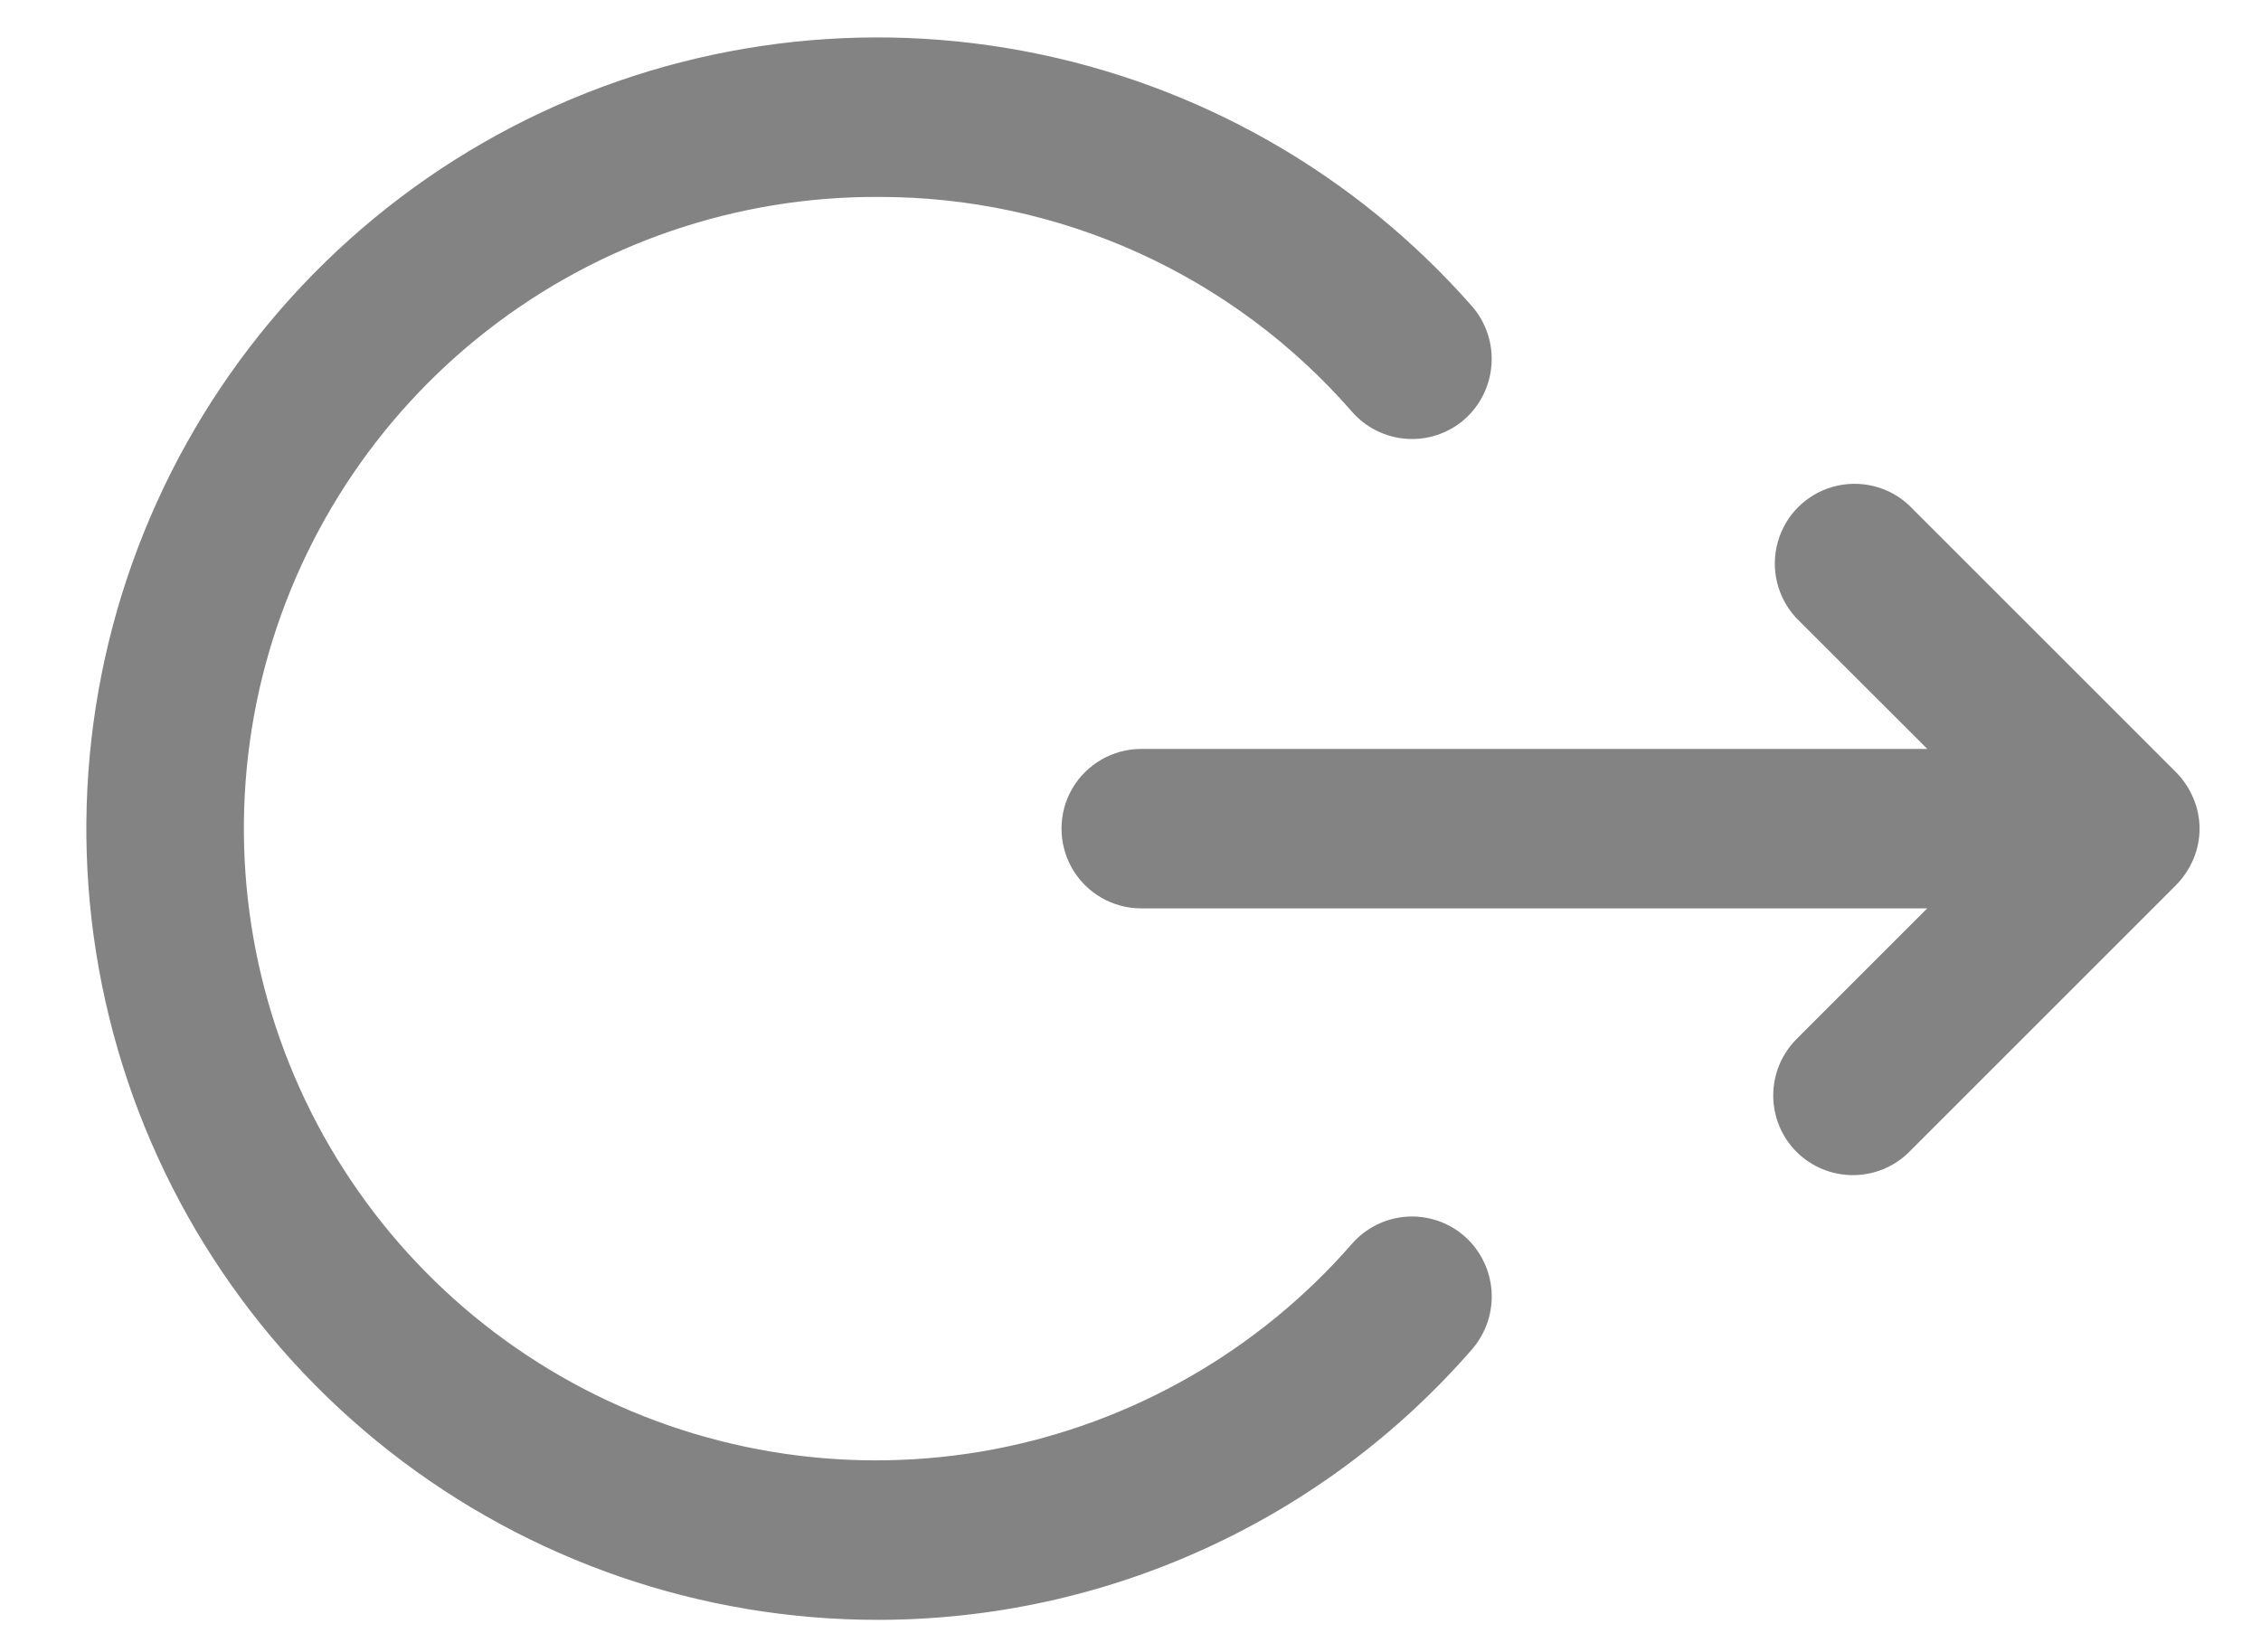 <svg width="26" height="19" viewBox="0 0 26 19" fill="none" xmlns="http://www.w3.org/2000/svg">
<path d="M10.101 18.481C11.375 18.48 12.635 18.206 13.794 17.676C14.954 17.147 15.986 16.375 16.821 15.413C16.952 15.257 17.017 15.057 17.002 14.854C16.986 14.651 16.892 14.462 16.739 14.329C16.585 14.195 16.384 14.129 16.18 14.144C15.977 14.159 15.788 14.255 15.655 14.41C14.561 15.662 13.078 16.51 11.444 16.819C9.81 17.126 8.12 16.876 6.645 16.108C5.171 15.34 3.997 14.099 3.312 12.584C2.628 11.069 2.472 9.367 2.87 7.753C3.269 6.139 4.199 4.705 5.51 3.683C6.821 2.661 8.438 2.108 10.101 2.115C11.153 2.113 12.193 2.336 13.151 2.77C14.109 3.204 14.963 3.839 15.655 4.631C15.787 4.786 15.977 4.882 16.18 4.897C16.383 4.913 16.585 4.846 16.739 4.713C16.892 4.579 16.986 4.39 17.001 4.188C17.017 3.985 16.952 3.784 16.821 3.629C15.5 2.122 13.711 1.103 11.741 0.734C9.771 0.364 7.735 0.667 5.957 1.593C4.18 2.519 2.765 4.015 1.939 5.841C1.113 7.667 0.923 9.718 1.401 11.664C1.878 13.61 2.995 15.34 4.573 16.576C6.15 17.812 8.097 18.483 10.101 18.481V18.481Z" fill="#838383" stroke="#838383" stroke-width="0.3"/>
<path d="M22.524 8.764H13.124C12.85 8.764 12.597 8.91 12.459 9.147C12.322 9.384 12.323 9.677 12.459 9.914C12.596 10.152 12.85 10.298 13.124 10.298H22.524L20.765 12.057C20.622 12.201 20.541 12.396 20.541 12.6C20.541 12.803 20.621 12.998 20.765 13.142C20.909 13.286 21.104 13.366 21.307 13.366C21.511 13.366 21.706 13.286 21.849 13.142L24.918 10.073C24.987 10.002 25.043 9.919 25.082 9.828C25.164 9.638 25.164 9.424 25.082 9.235C25.043 9.143 24.987 9.06 24.918 8.989L21.849 5.92C21.654 5.738 21.377 5.671 21.119 5.743C20.861 5.815 20.66 6.017 20.588 6.274C20.515 6.532 20.583 6.809 20.765 7.005L22.525 8.764H22.524Z" fill="#838383" stroke="#838383" stroke-width="0.3"/>
</svg>
